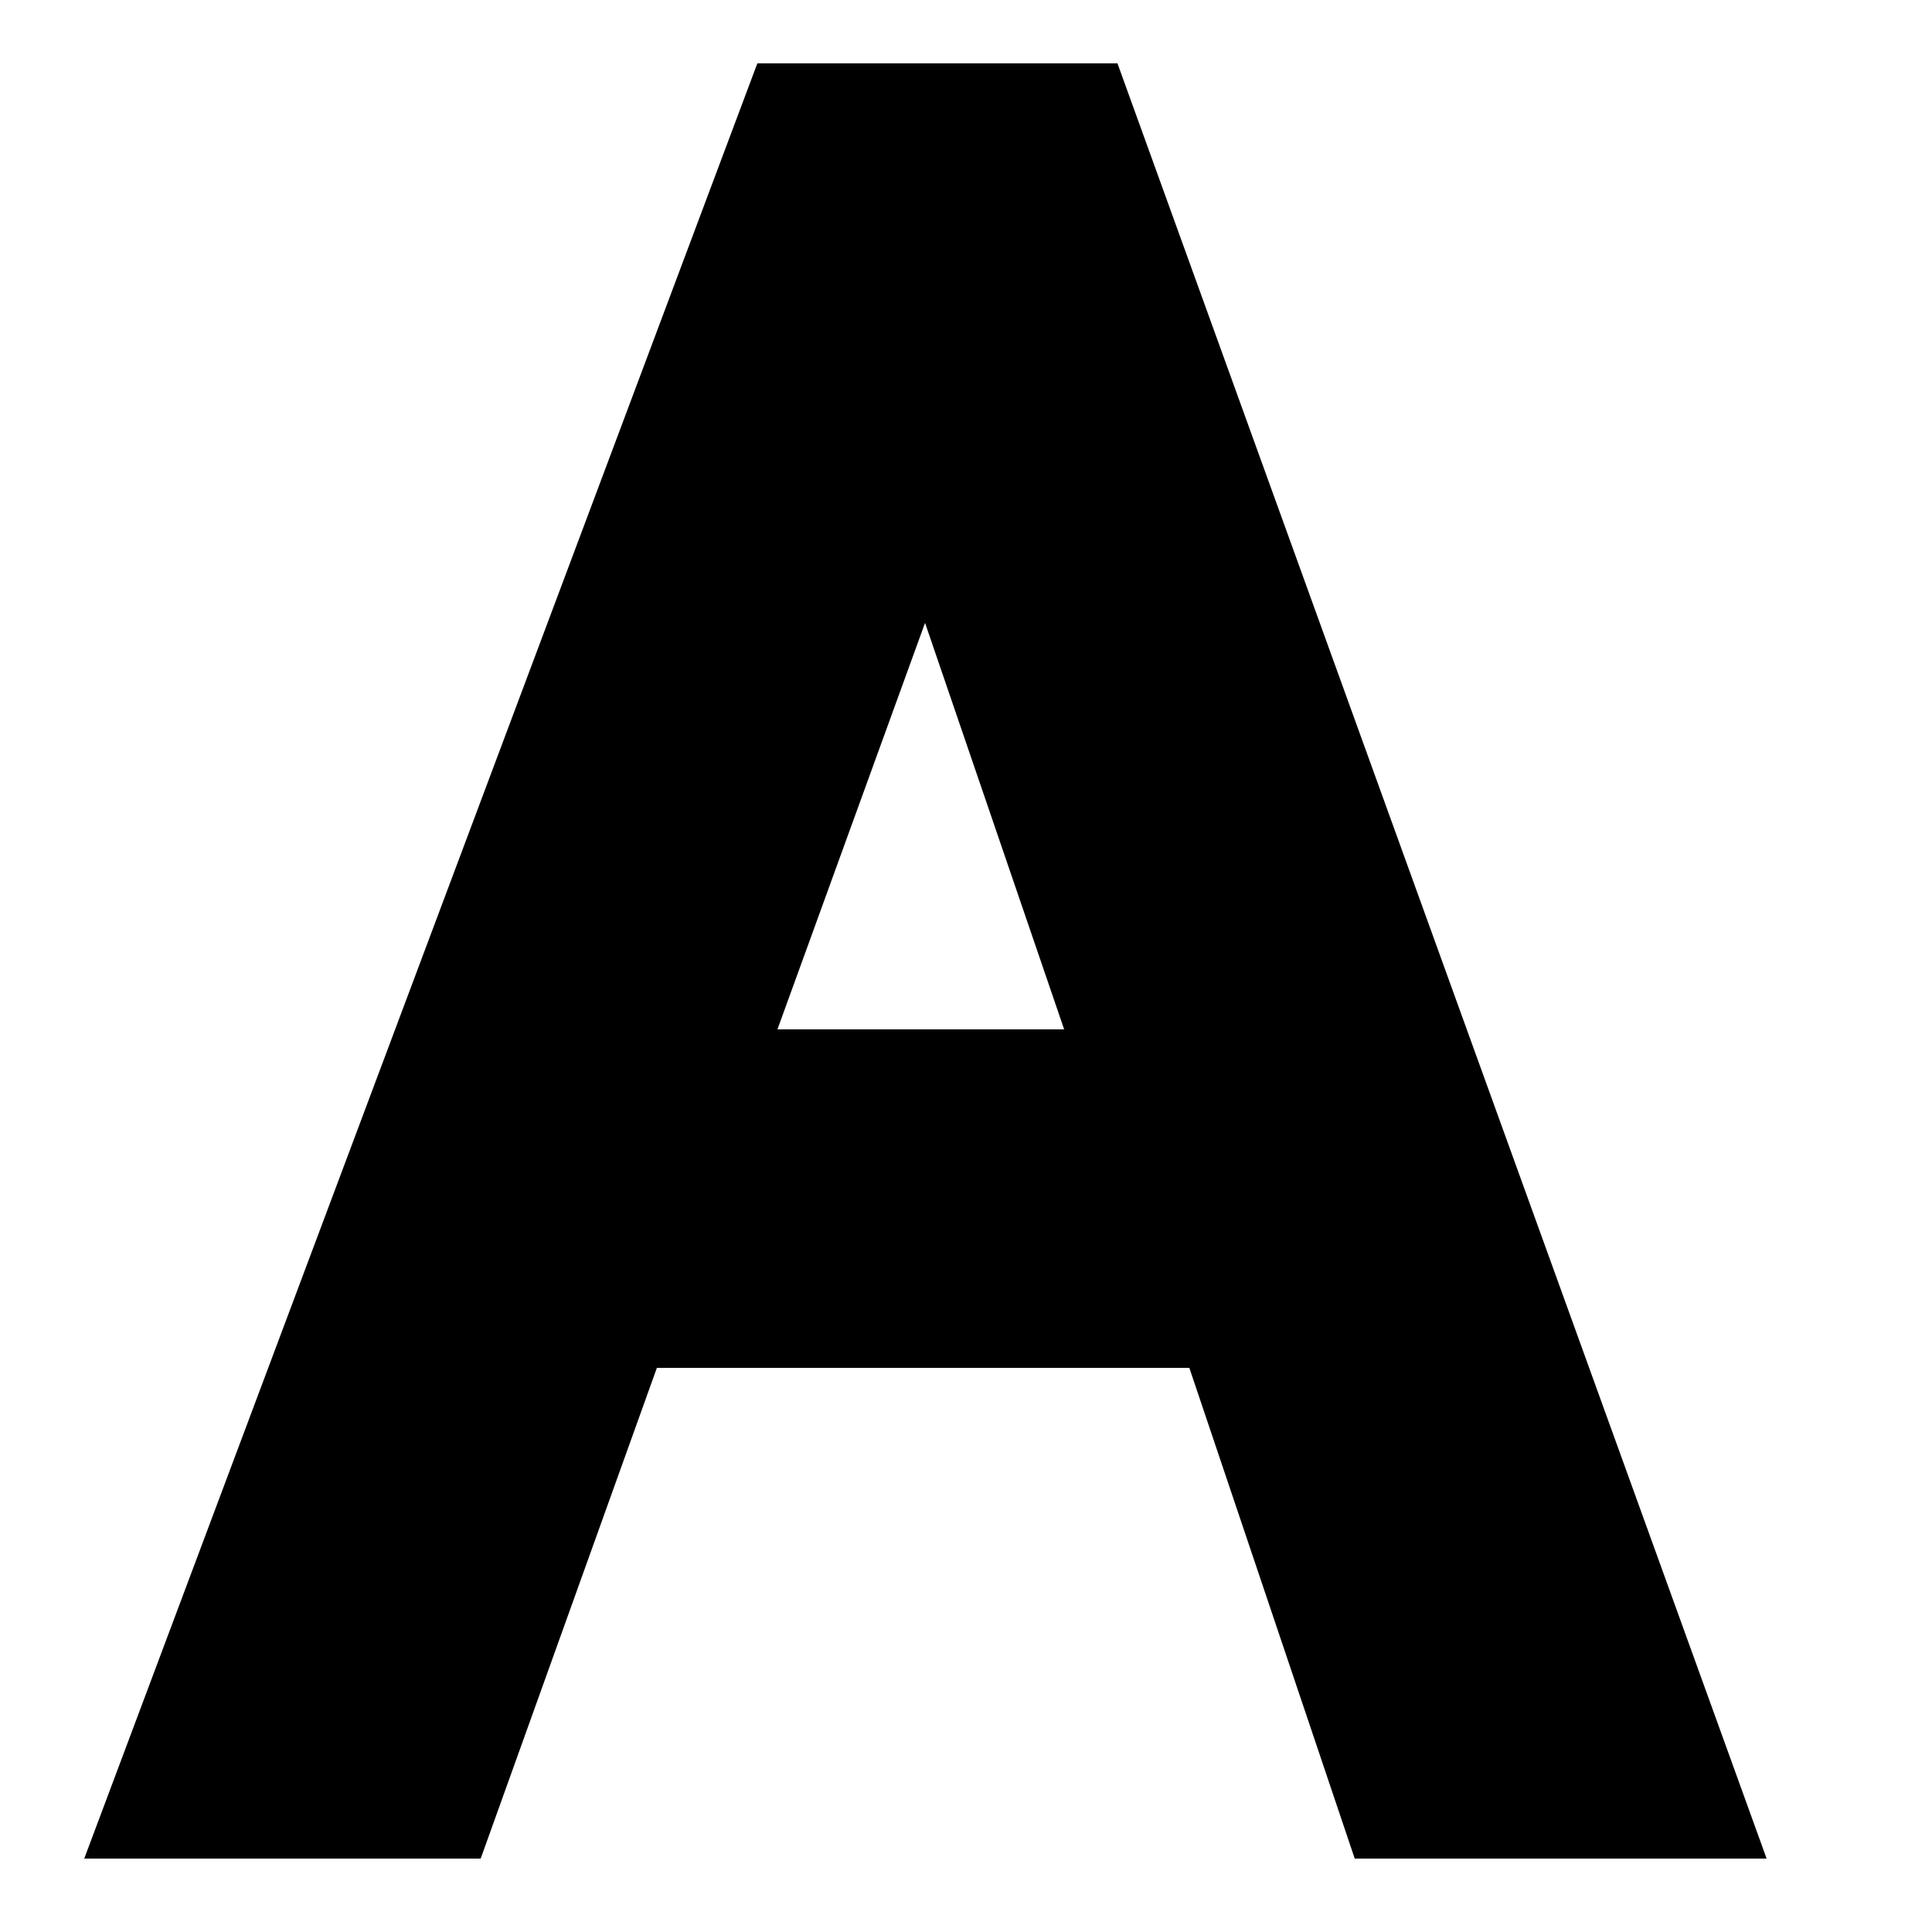 <?xml version="1.0" encoding="utf-8"?>
<!-- Generator: Adobe Illustrator 19.0.0, SVG Export Plug-In . SVG Version: 6.00 Build 0)  -->
<svg version="1.1" xmlns="http://www.w3.org/2000/svg" xmlns:xlink="http://www.w3.org/1999/xlink" x="0px" y="0px" width="250px"
	 height="250px" viewBox="0 0 250 250" style="enable-background:new 0 0 250 250;" xml:space="preserve">

<g id="helvetica-bold-naive">
	<path id="XMLID_55_" d="M175.3,240.5L153.9,177H85l-22.8,63.5H10.9L98,8.2h46.6l84,232.3H175.3z M137.7,133.2l-18-52.6l-19.1,52.6
		H137.7z"/>
</g>

</svg>
